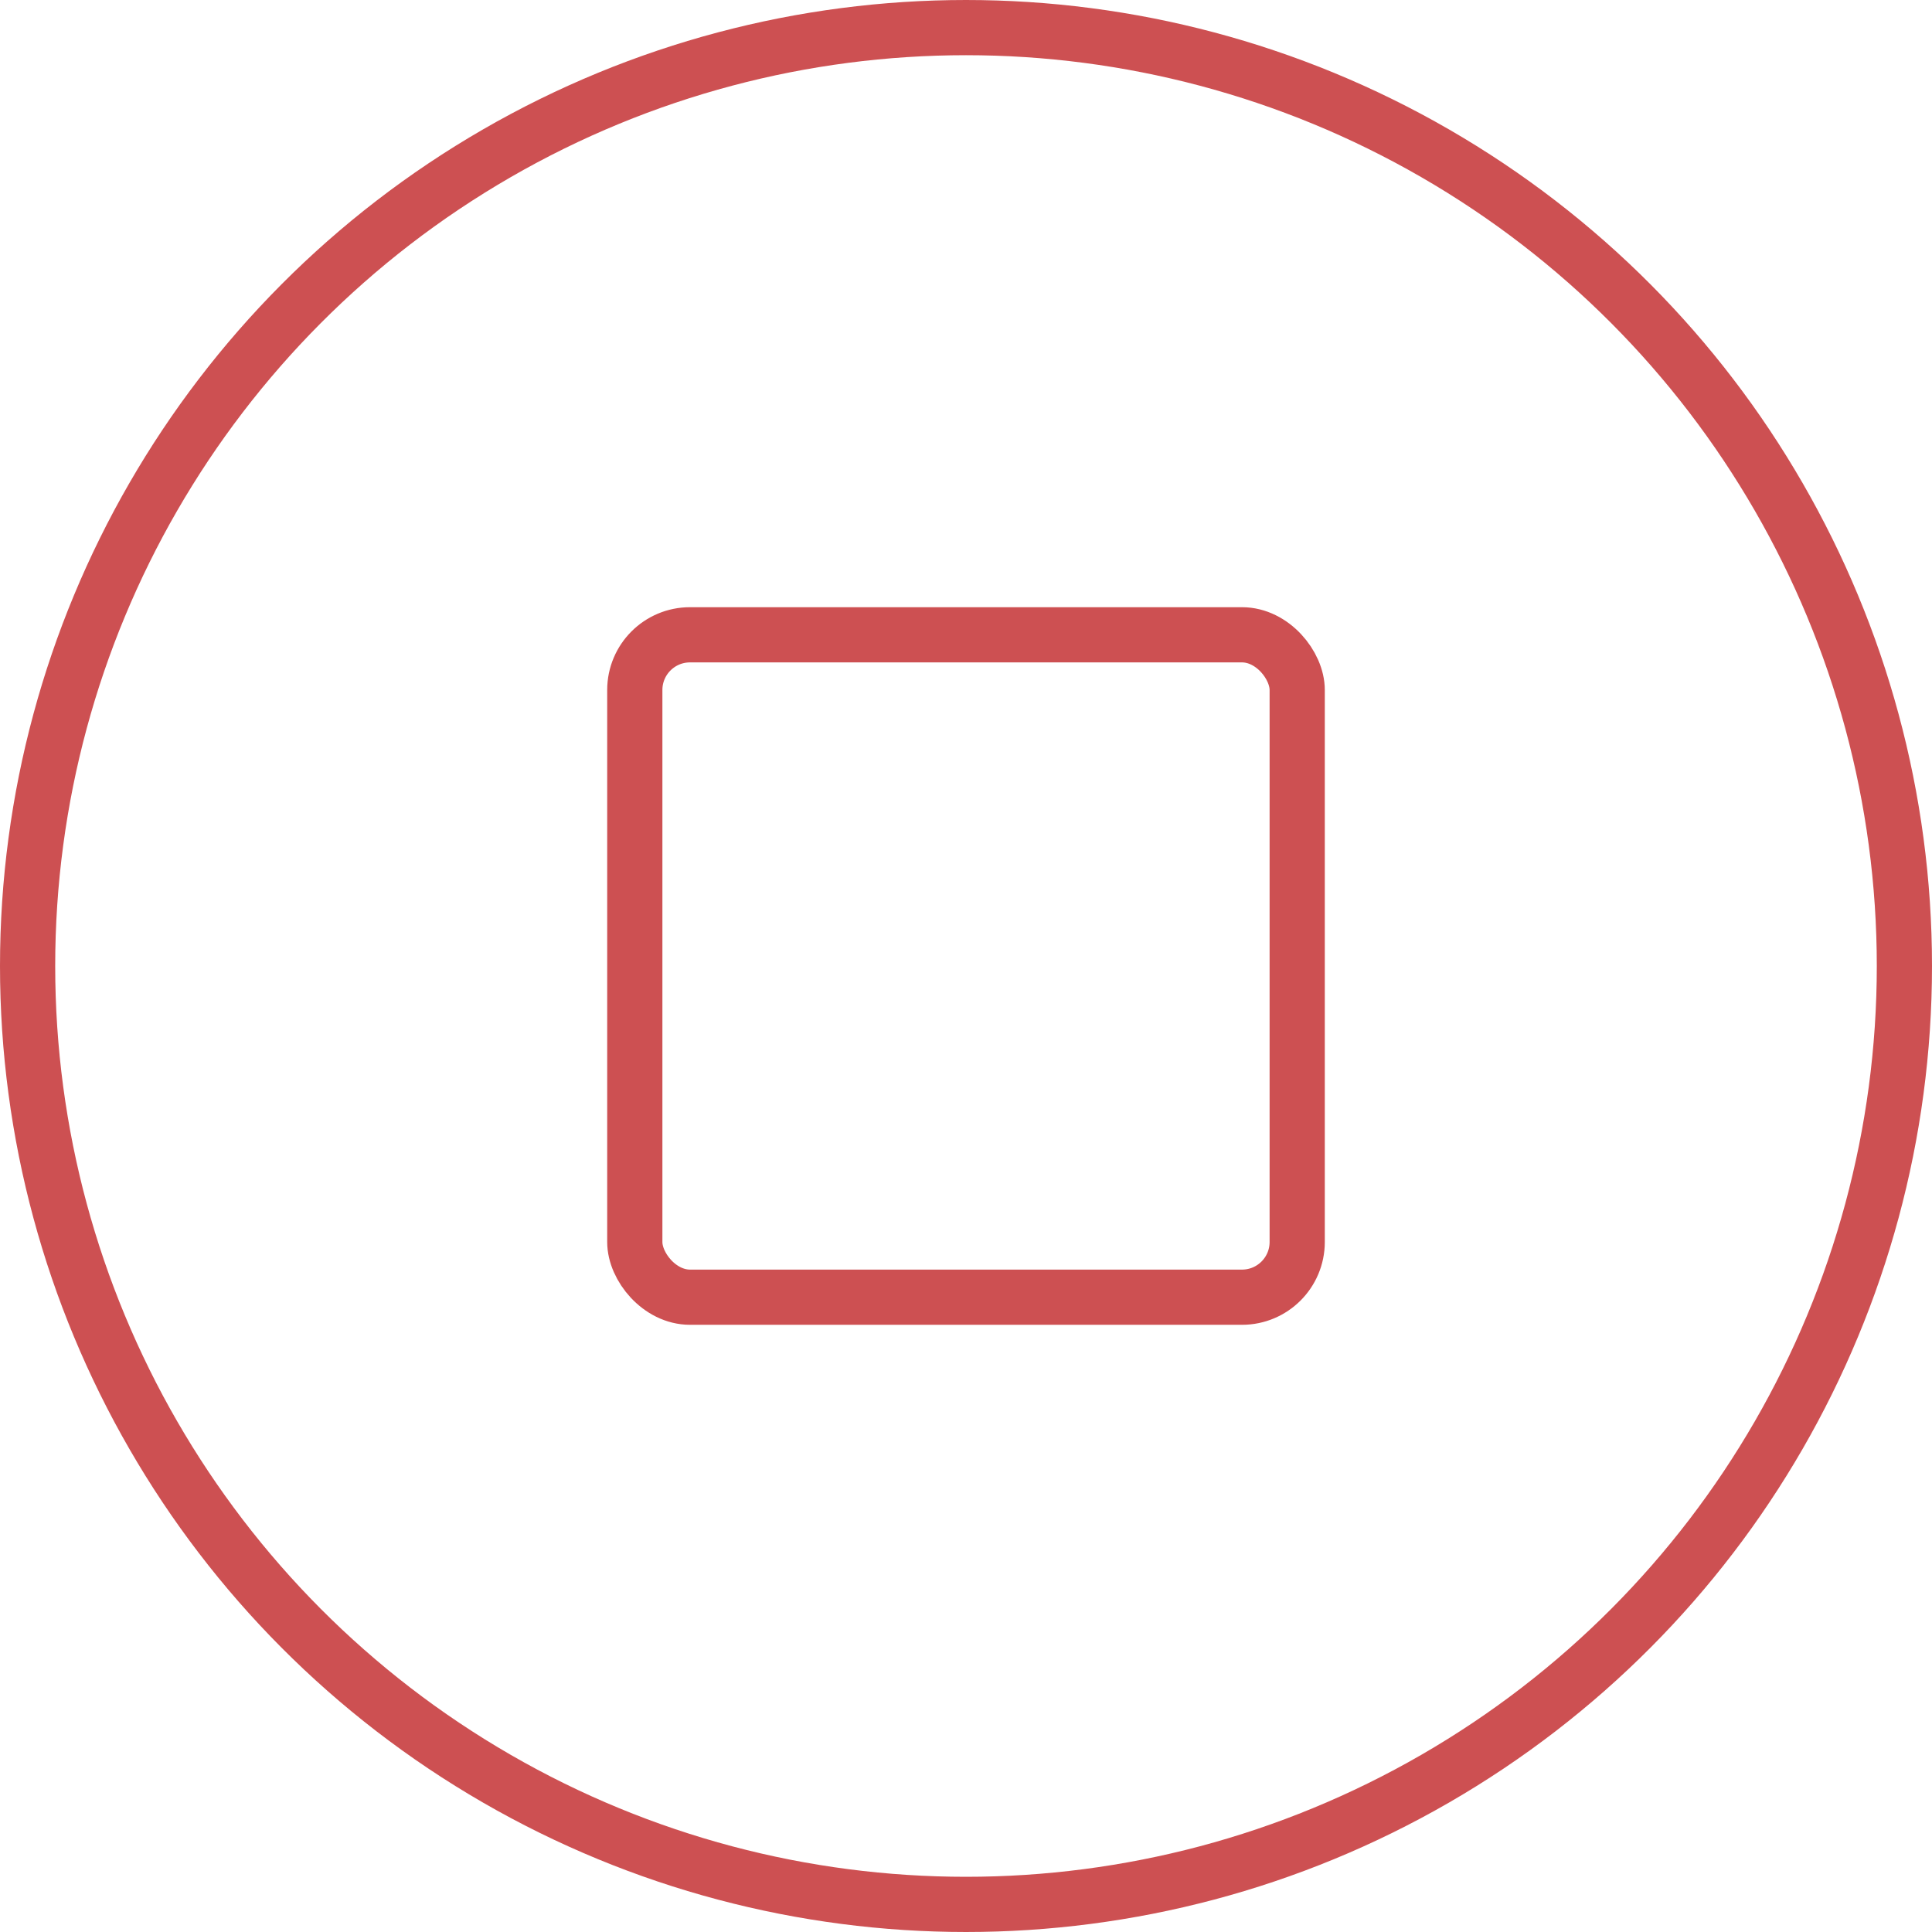 <svg xmlns="http://www.w3.org/2000/svg" width="35" height="35" viewBox="0 0 35 35">
    <defs>
        <style>.cls-1,.cls-2{fill:none;stroke:#cd5052;}.cls-1{stroke-linecap:round;stroke-linejoin:round;}</style>
    </defs>
    <g id="Layer_2" data-name="Layer 2">
        <g id="Layer_1-2" data-name="Layer 1">
            <circle class="cls-1" cx="17.5" cy="17.5" r="17"/>
            <rect class="cls-2" x="11.5" y="11.5" width="12" height="12" rx="1"/>
        </g>
    </g>
</svg>